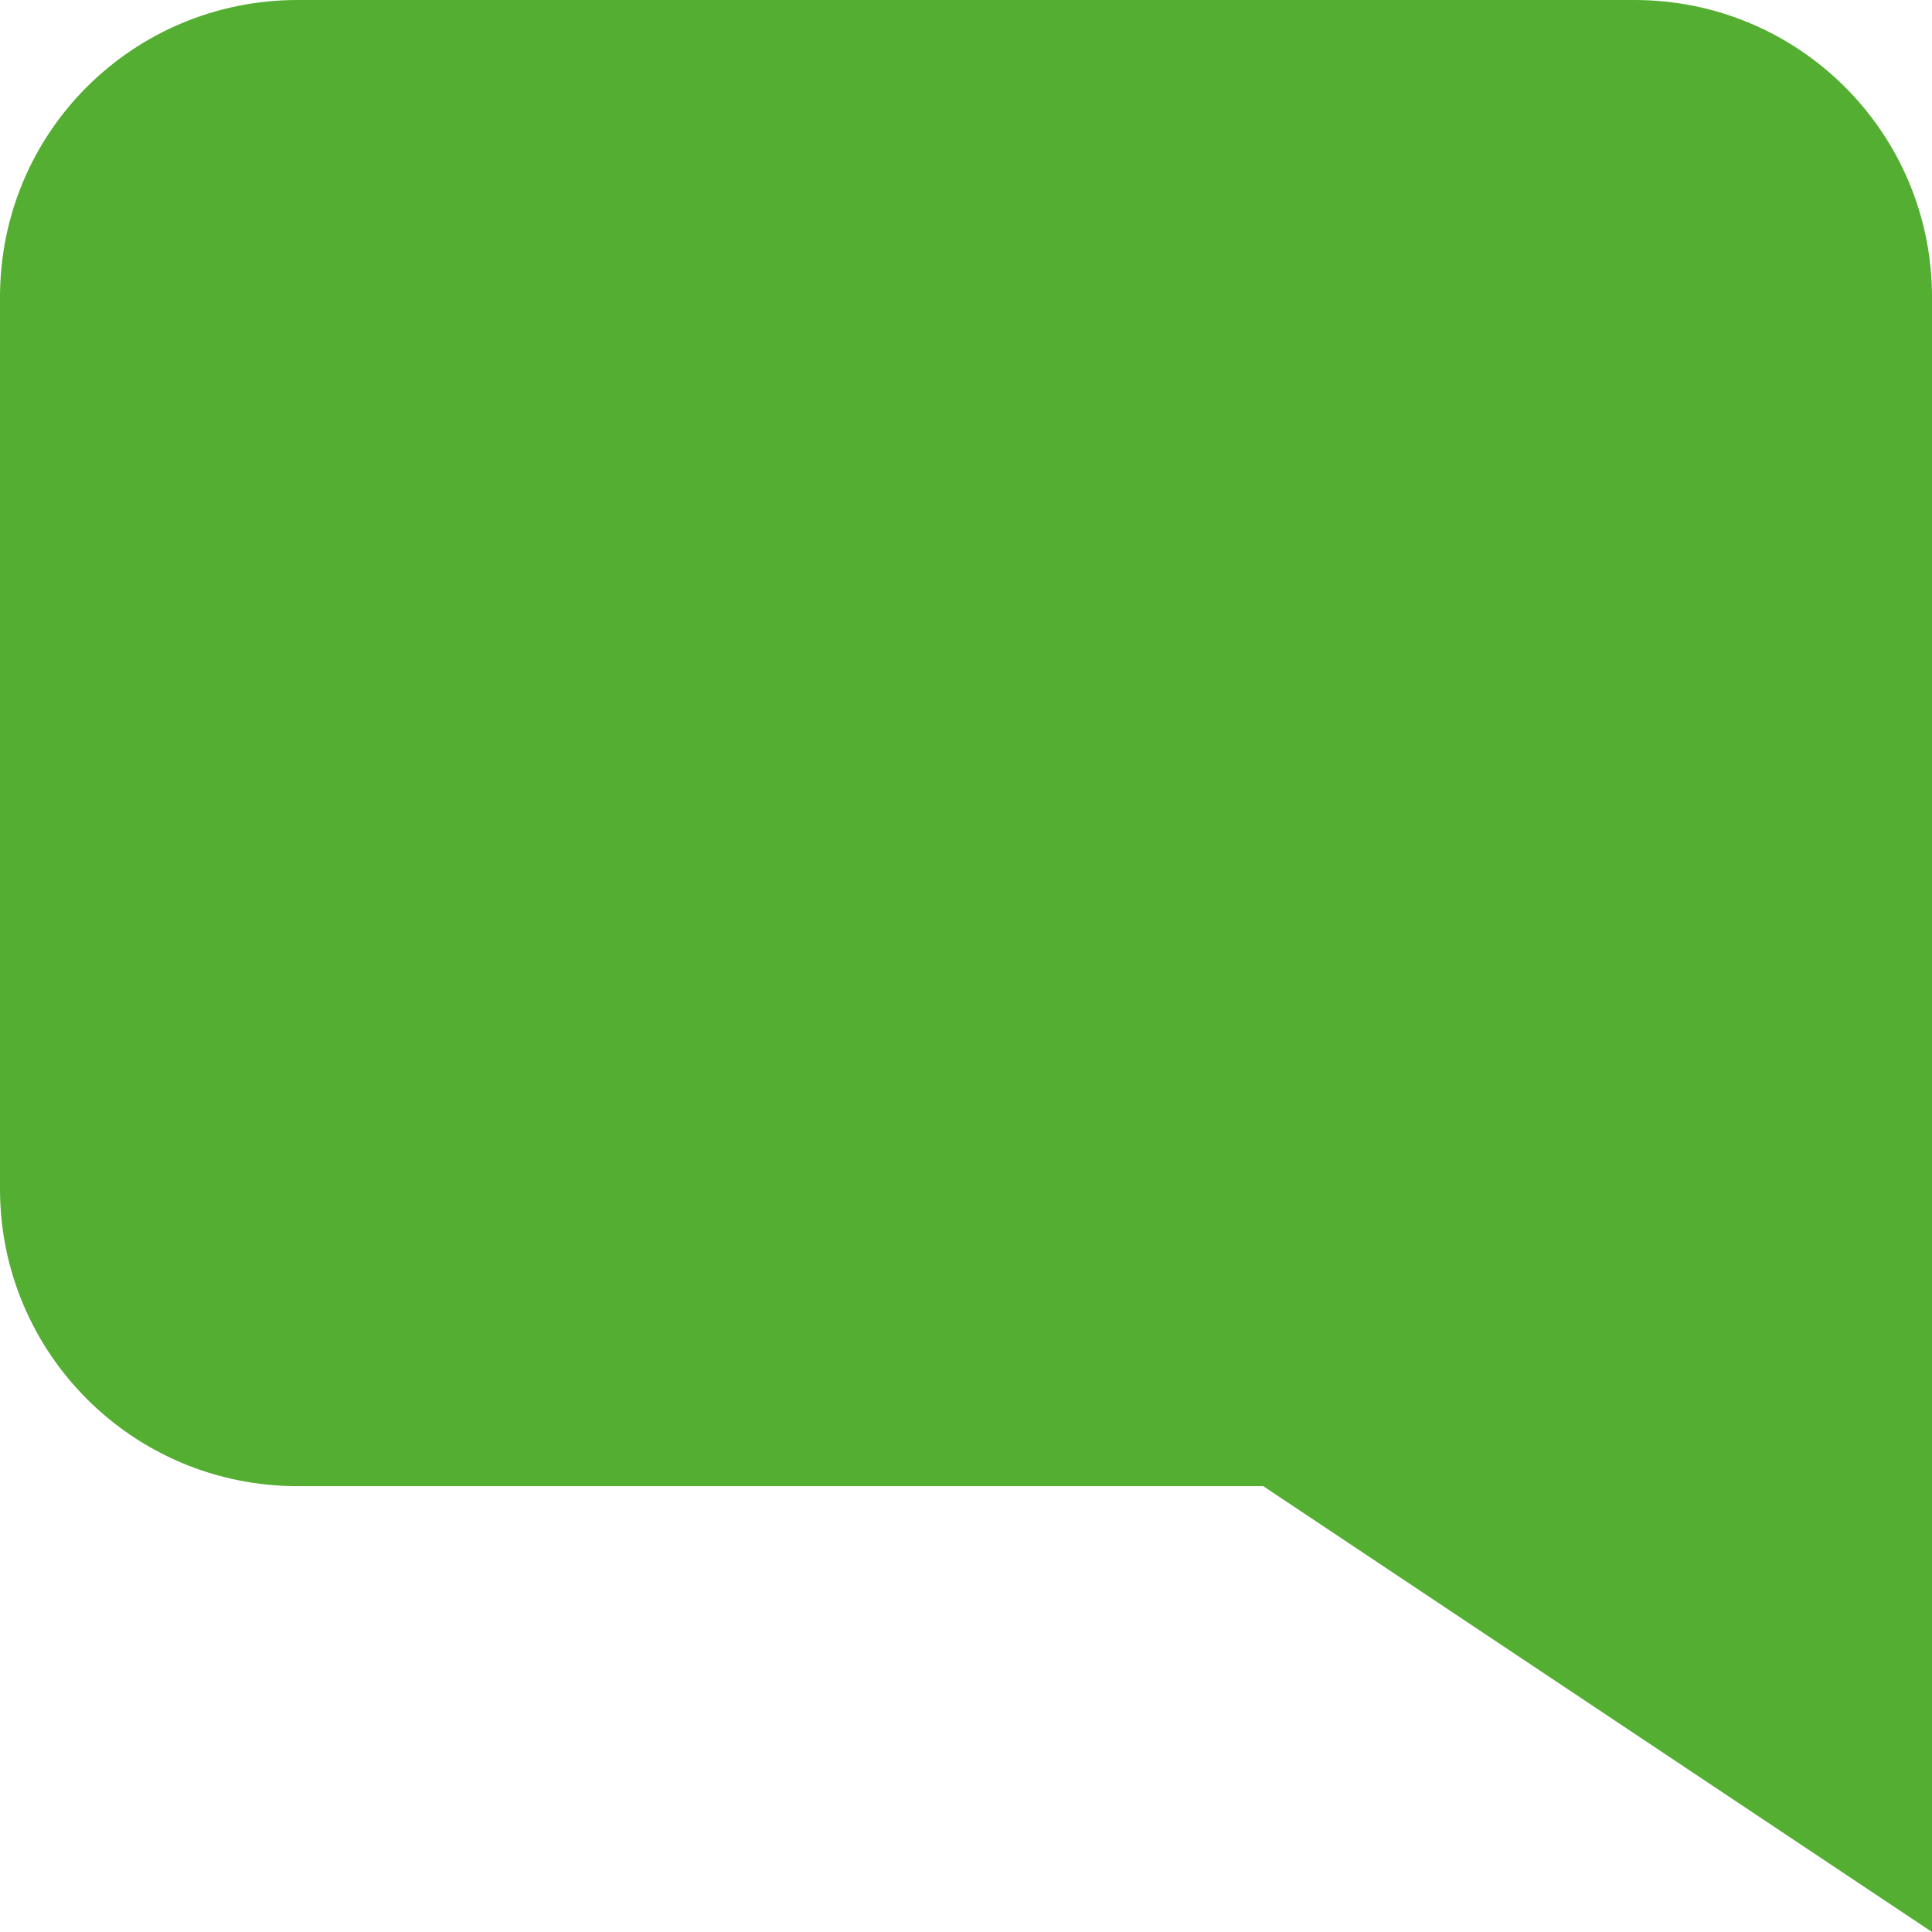 <svg xmlns="http://www.w3.org/2000/svg" width="13" height="13" viewBox="0 0 13 13">
  <path fill="#53AE31" fill-rule="evenodd" d="M4.5,10 L0,13 L0,8 L0,2 C0,0.895 0.894,0 2.003,0 L10.997,0 C12.103,0 13,0.887 13,2 L13,8 C13,9.105 12.106,10 10.997,10 L4.5,10 Z" transform="matrix(-1 0 0 1 13 0)"/>
</svg>
